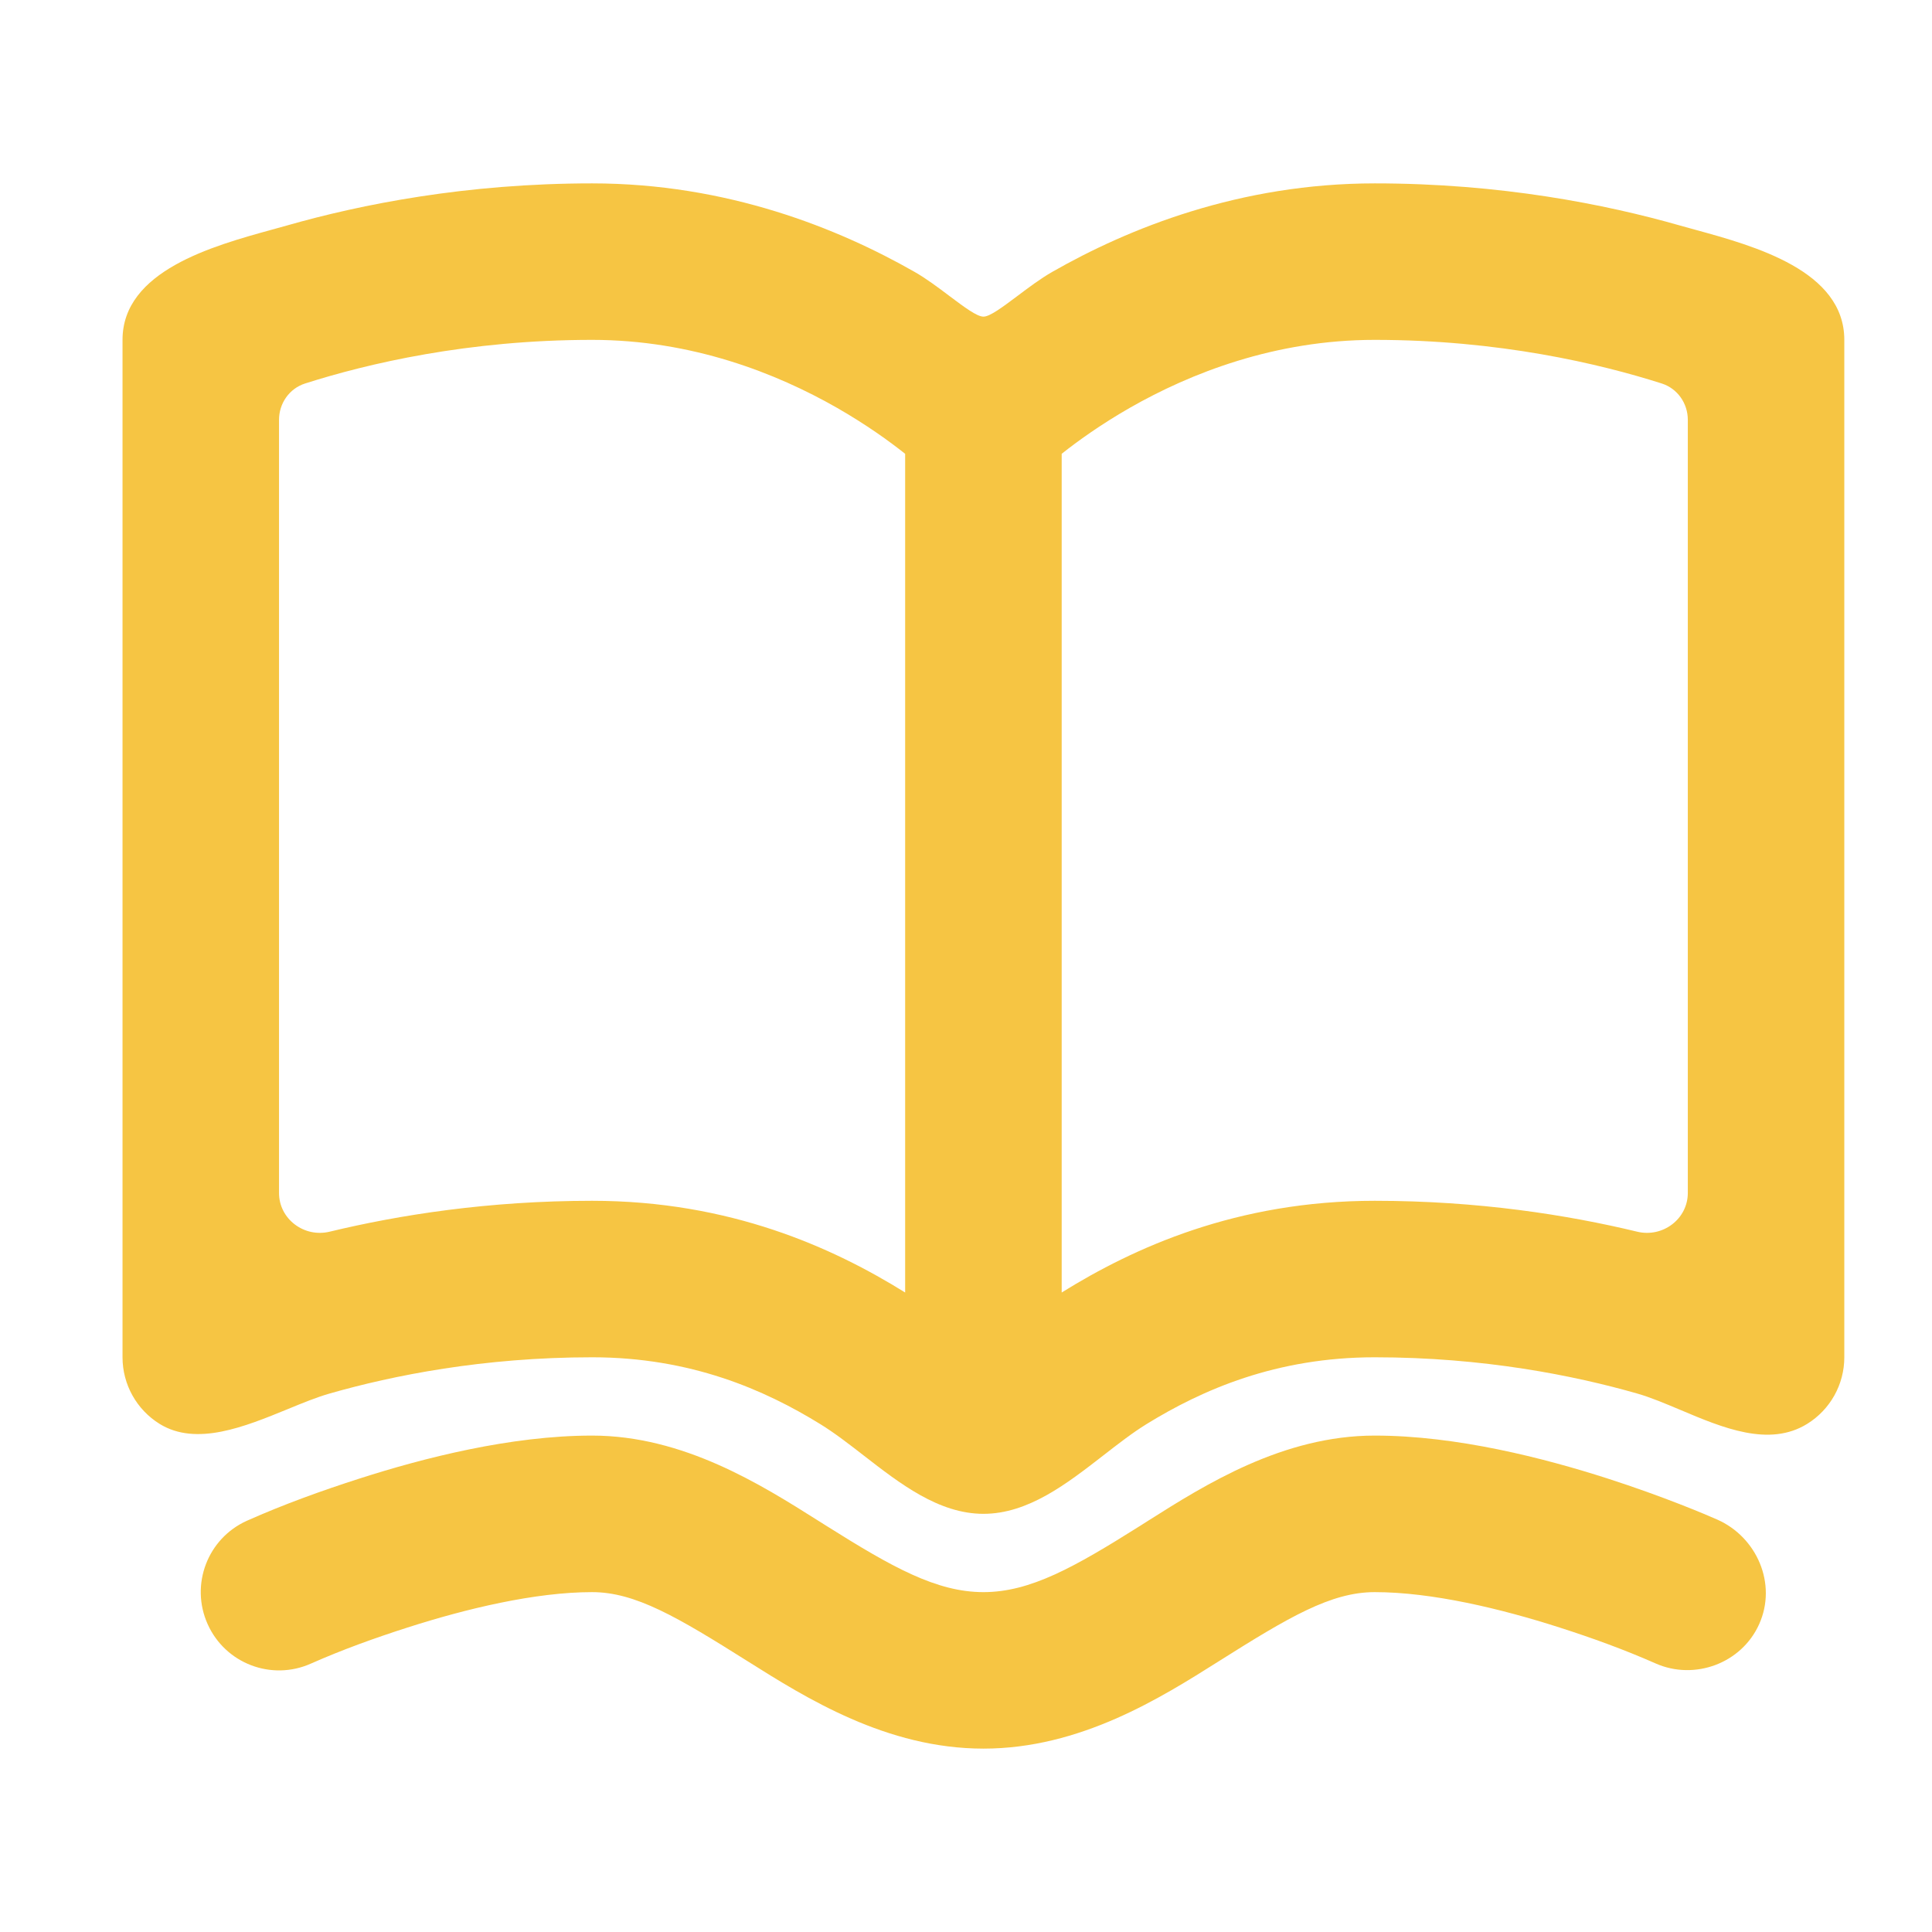 <svg width="36" height="36" viewBox="0 0 36 36" fill="none" xmlns="http://www.w3.org/2000/svg">
<path fill-rule="evenodd" clip-rule="evenodd" d="M34.366 6.333C34.366 5.044 32.696 4.585 31.592 4.282C31.49 4.254 31.393 4.228 31.303 4.202C29.924 3.808 27.964 3.417 25.616 3.417C23.102 3.417 21.029 4.254 19.606 5.067C19.389 5.191 19.16 5.363 18.953 5.519C18.679 5.724 18.445 5.9 18.325 5.9C18.204 5.9 17.97 5.724 17.696 5.519C17.489 5.363 17.261 5.191 17.043 5.067C15.619 4.254 13.547 3.417 11.033 3.417C8.685 3.417 6.725 3.808 5.346 4.202C5.259 4.227 5.166 4.252 5.068 4.279C3.969 4.582 2.283 5.046 2.283 6.333V25.291C2.283 25.797 2.545 26.266 2.974 26.532C3.658 26.955 4.561 26.585 5.361 26.257C5.64 26.142 5.907 26.033 6.147 25.965C7.319 25.63 9.006 25.291 11.033 25.291C12.872 25.291 14.249 25.898 15.281 26.534C15.547 26.697 15.815 26.905 16.09 27.118C16.77 27.646 17.493 28.208 18.325 28.208C19.158 28.208 19.878 27.648 20.557 27.121C20.832 26.907 21.101 26.698 21.367 26.534C22.4 25.898 23.777 25.291 25.616 25.291C27.643 25.291 29.329 25.63 30.502 25.965C30.753 26.036 31.026 26.152 31.31 26.271C32.097 26.604 32.965 26.971 33.674 26.532C34.104 26.266 34.366 25.797 34.366 25.291V6.333ZM5.684 7.146C5.391 7.24 5.199 7.516 5.199 7.823V22.228C5.199 22.715 5.667 23.065 6.141 22.951C7.439 22.638 9.105 22.375 11.033 22.375C13.604 22.375 15.524 23.249 16.866 24.084V8.456C16.573 8.223 16.142 7.912 15.596 7.599C14.467 6.954 12.894 6.333 11.033 6.333C8.721 6.333 6.847 6.775 5.684 7.146ZM25.616 22.375C23.045 22.375 21.125 23.249 19.783 24.084V8.456C20.076 8.223 20.507 7.912 21.053 7.599C22.182 6.954 23.755 6.333 25.616 6.333C27.927 6.333 29.802 6.775 30.965 7.146C31.258 7.24 31.45 7.516 31.45 7.823V22.228C31.45 22.715 30.982 23.065 30.508 22.951C29.21 22.638 27.544 22.375 25.616 22.375Z" fill="#F6C543"/>
<path d="M3.869 30.263C3.539 29.528 3.868 28.665 4.603 28.336C5.286 28.032 5.993 27.777 6.704 27.549C7.884 27.17 9.515 26.75 11.033 26.75C12.735 26.75 14.187 27.667 15.24 28.332C15.294 28.366 15.347 28.399 15.399 28.432C16.625 29.203 17.45 29.667 18.325 29.667C19.198 29.667 20.018 29.204 21.243 28.433C21.293 28.401 21.344 28.369 21.397 28.335C22.45 27.669 23.904 26.75 25.616 26.75C27.142 26.75 28.773 27.17 29.952 27.549C31.011 27.89 31.796 28.226 31.998 28.315C32.736 28.641 33.118 29.512 32.779 30.265C32.451 30.995 31.575 31.318 30.848 30.995C30.266 30.738 29.665 30.52 29.059 30.326C27.97 29.976 26.684 29.667 25.616 29.667C24.801 29.667 24.017 30.131 22.709 30.956C21.625 31.64 20.129 32.583 18.325 32.583C16.519 32.583 15.018 31.639 13.93 30.954C12.62 30.129 11.838 29.667 11.033 29.667C9.974 29.667 8.688 29.975 7.595 30.326C6.986 30.521 6.38 30.739 5.795 30.998C5.06 31.327 4.198 30.998 3.869 30.263Z" fill="#F6C543"/>
</svg>

